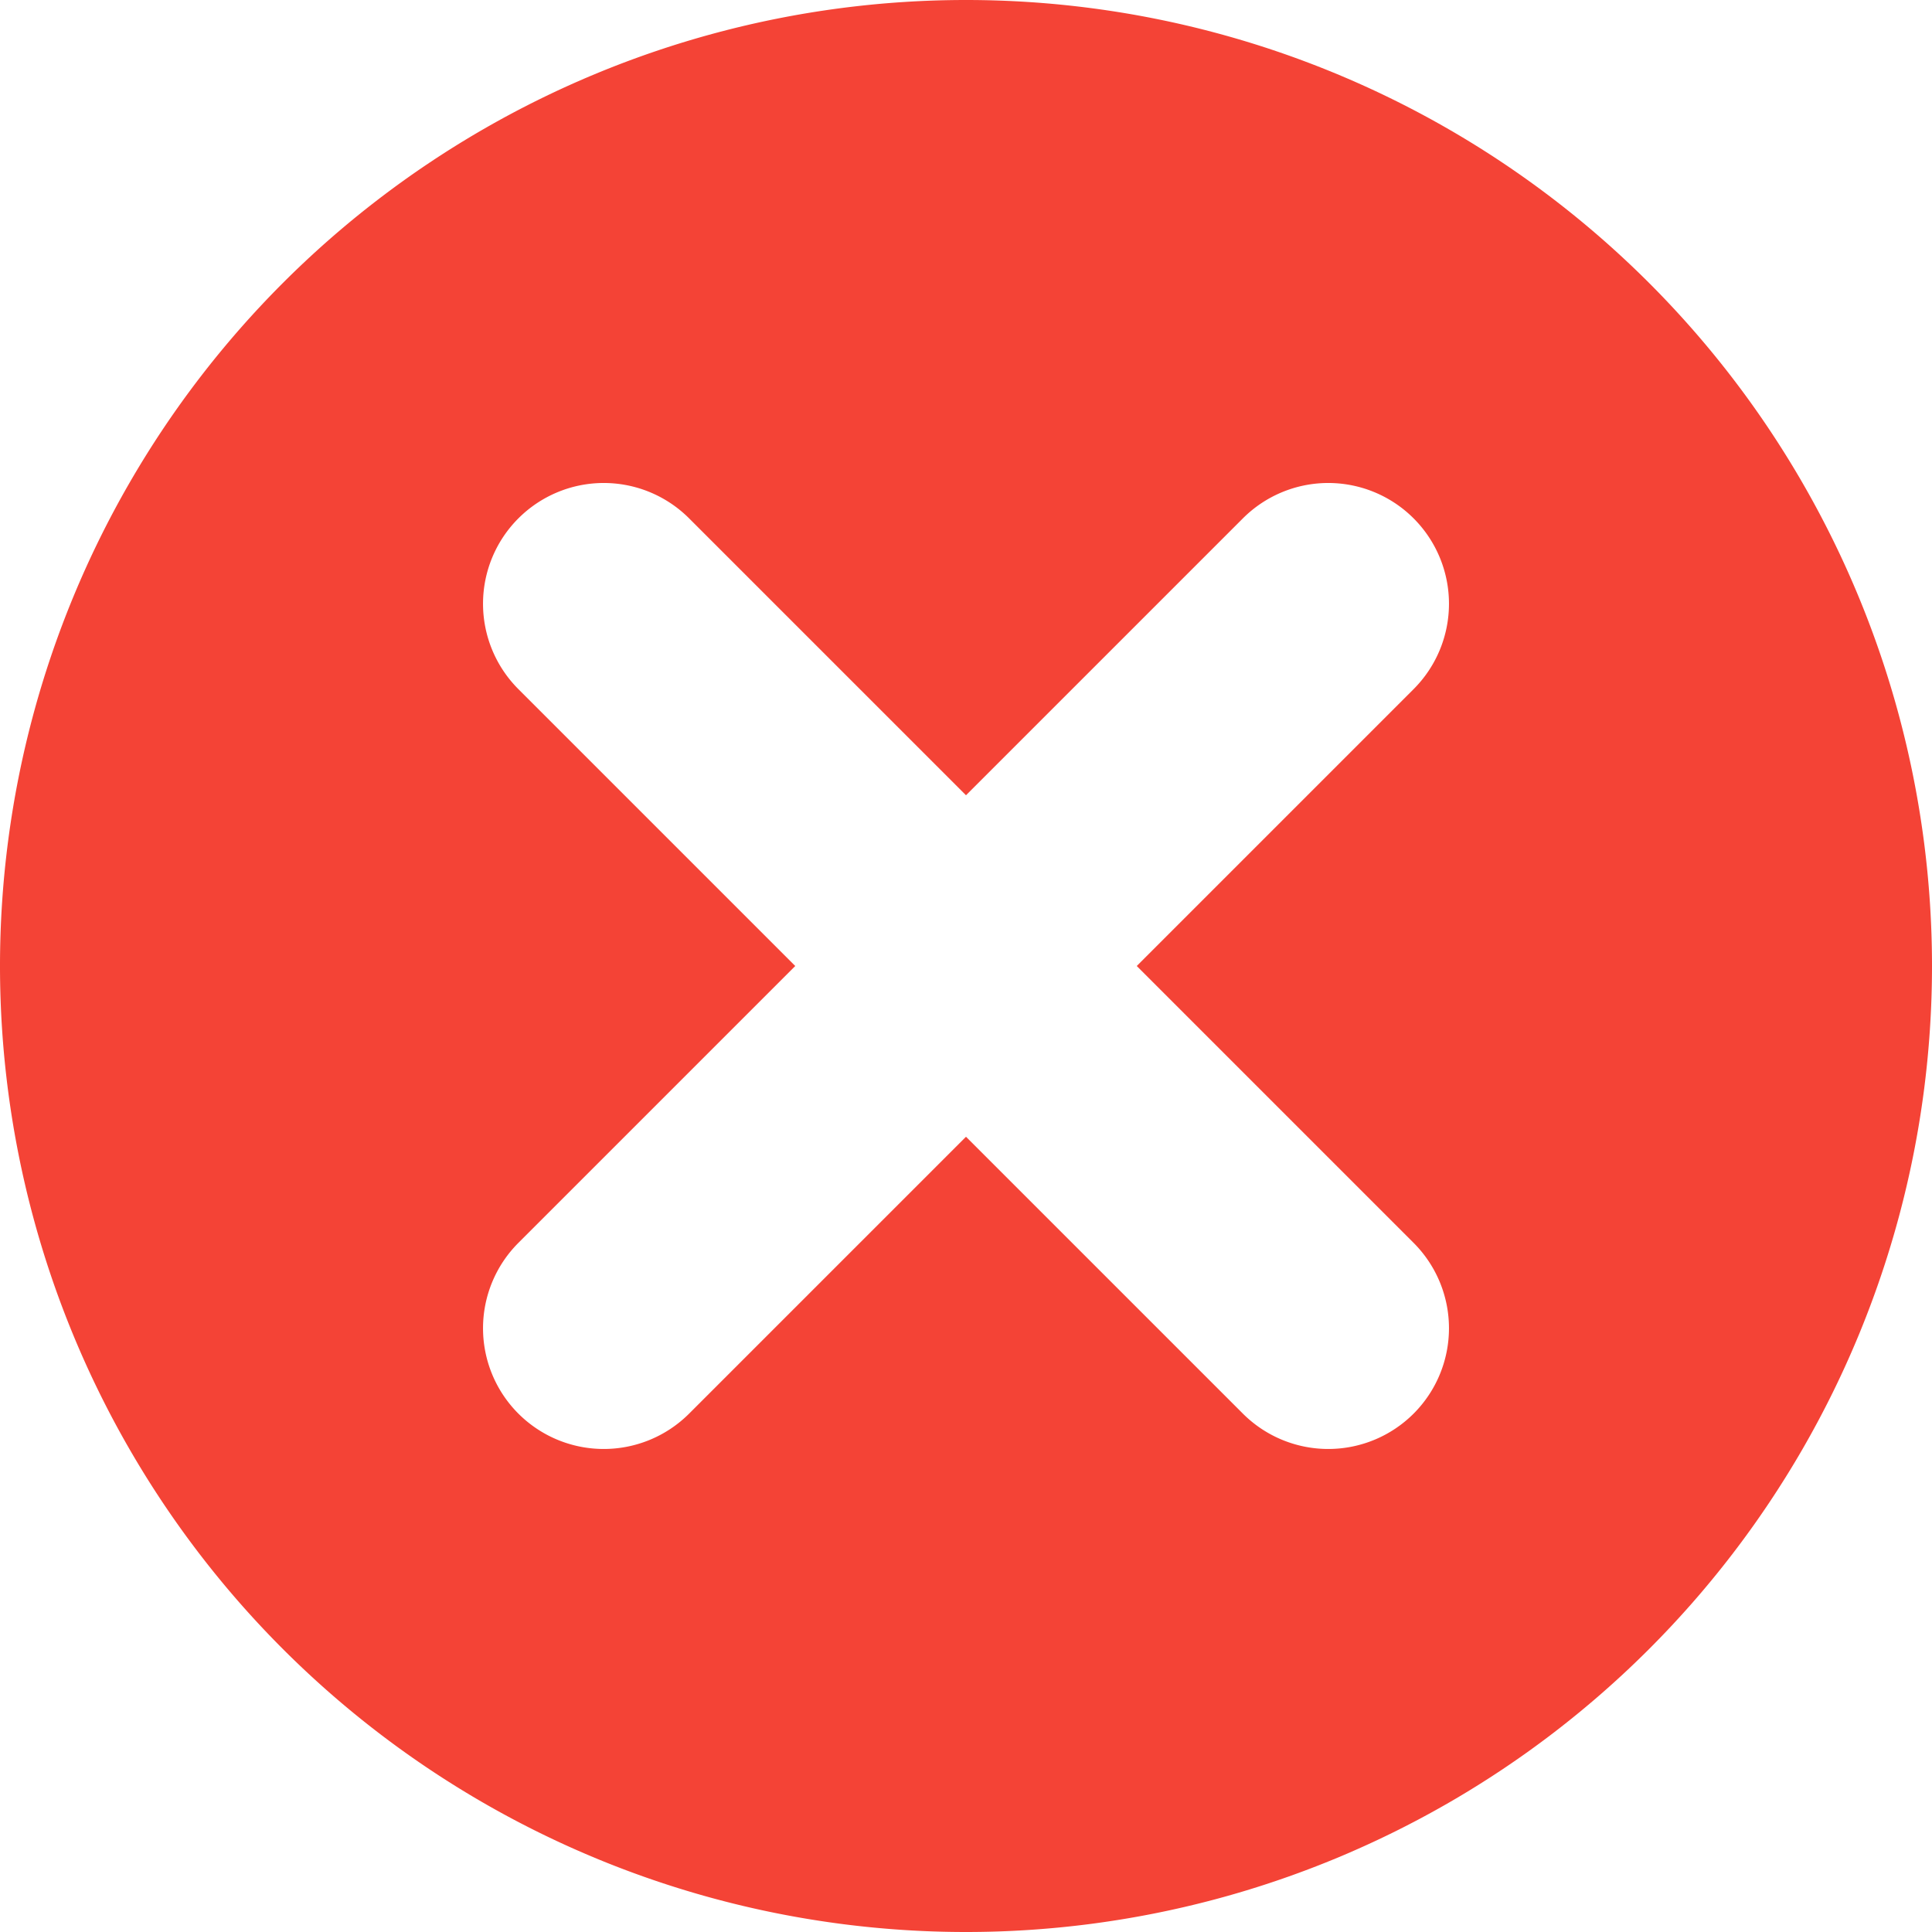 <svg xmlns="http://www.w3.org/2000/svg" width="16" height="16">
    <path d="M8 0a8 8 0 0 0-8 8 8 8 0 0 0 8 8 8 8 0 0 0 8-8 8 8 0 0 0-8-8zM4.986 4a1 1 0 0 1 .721.293L8 6.586l2.293-2.293A1 1 0 0 1 10.986 4a1 1 0 0 1 .721.293 1 1 0 0 1 0 1.414L9.414 8l2.293 2.293a1 1 0 0 1 0 1.414 1 1 0 0 1-1.414 0L8 9.414l-2.293 2.293a1 1 0 0 1-1.414 0 1 1 0 0 1 0-1.414L6.586 8 4.293 5.707a1 1 0 0 1 0-1.414A1 1 0 0 1 4.986 4z" fill="#f44336"/>
</svg>
